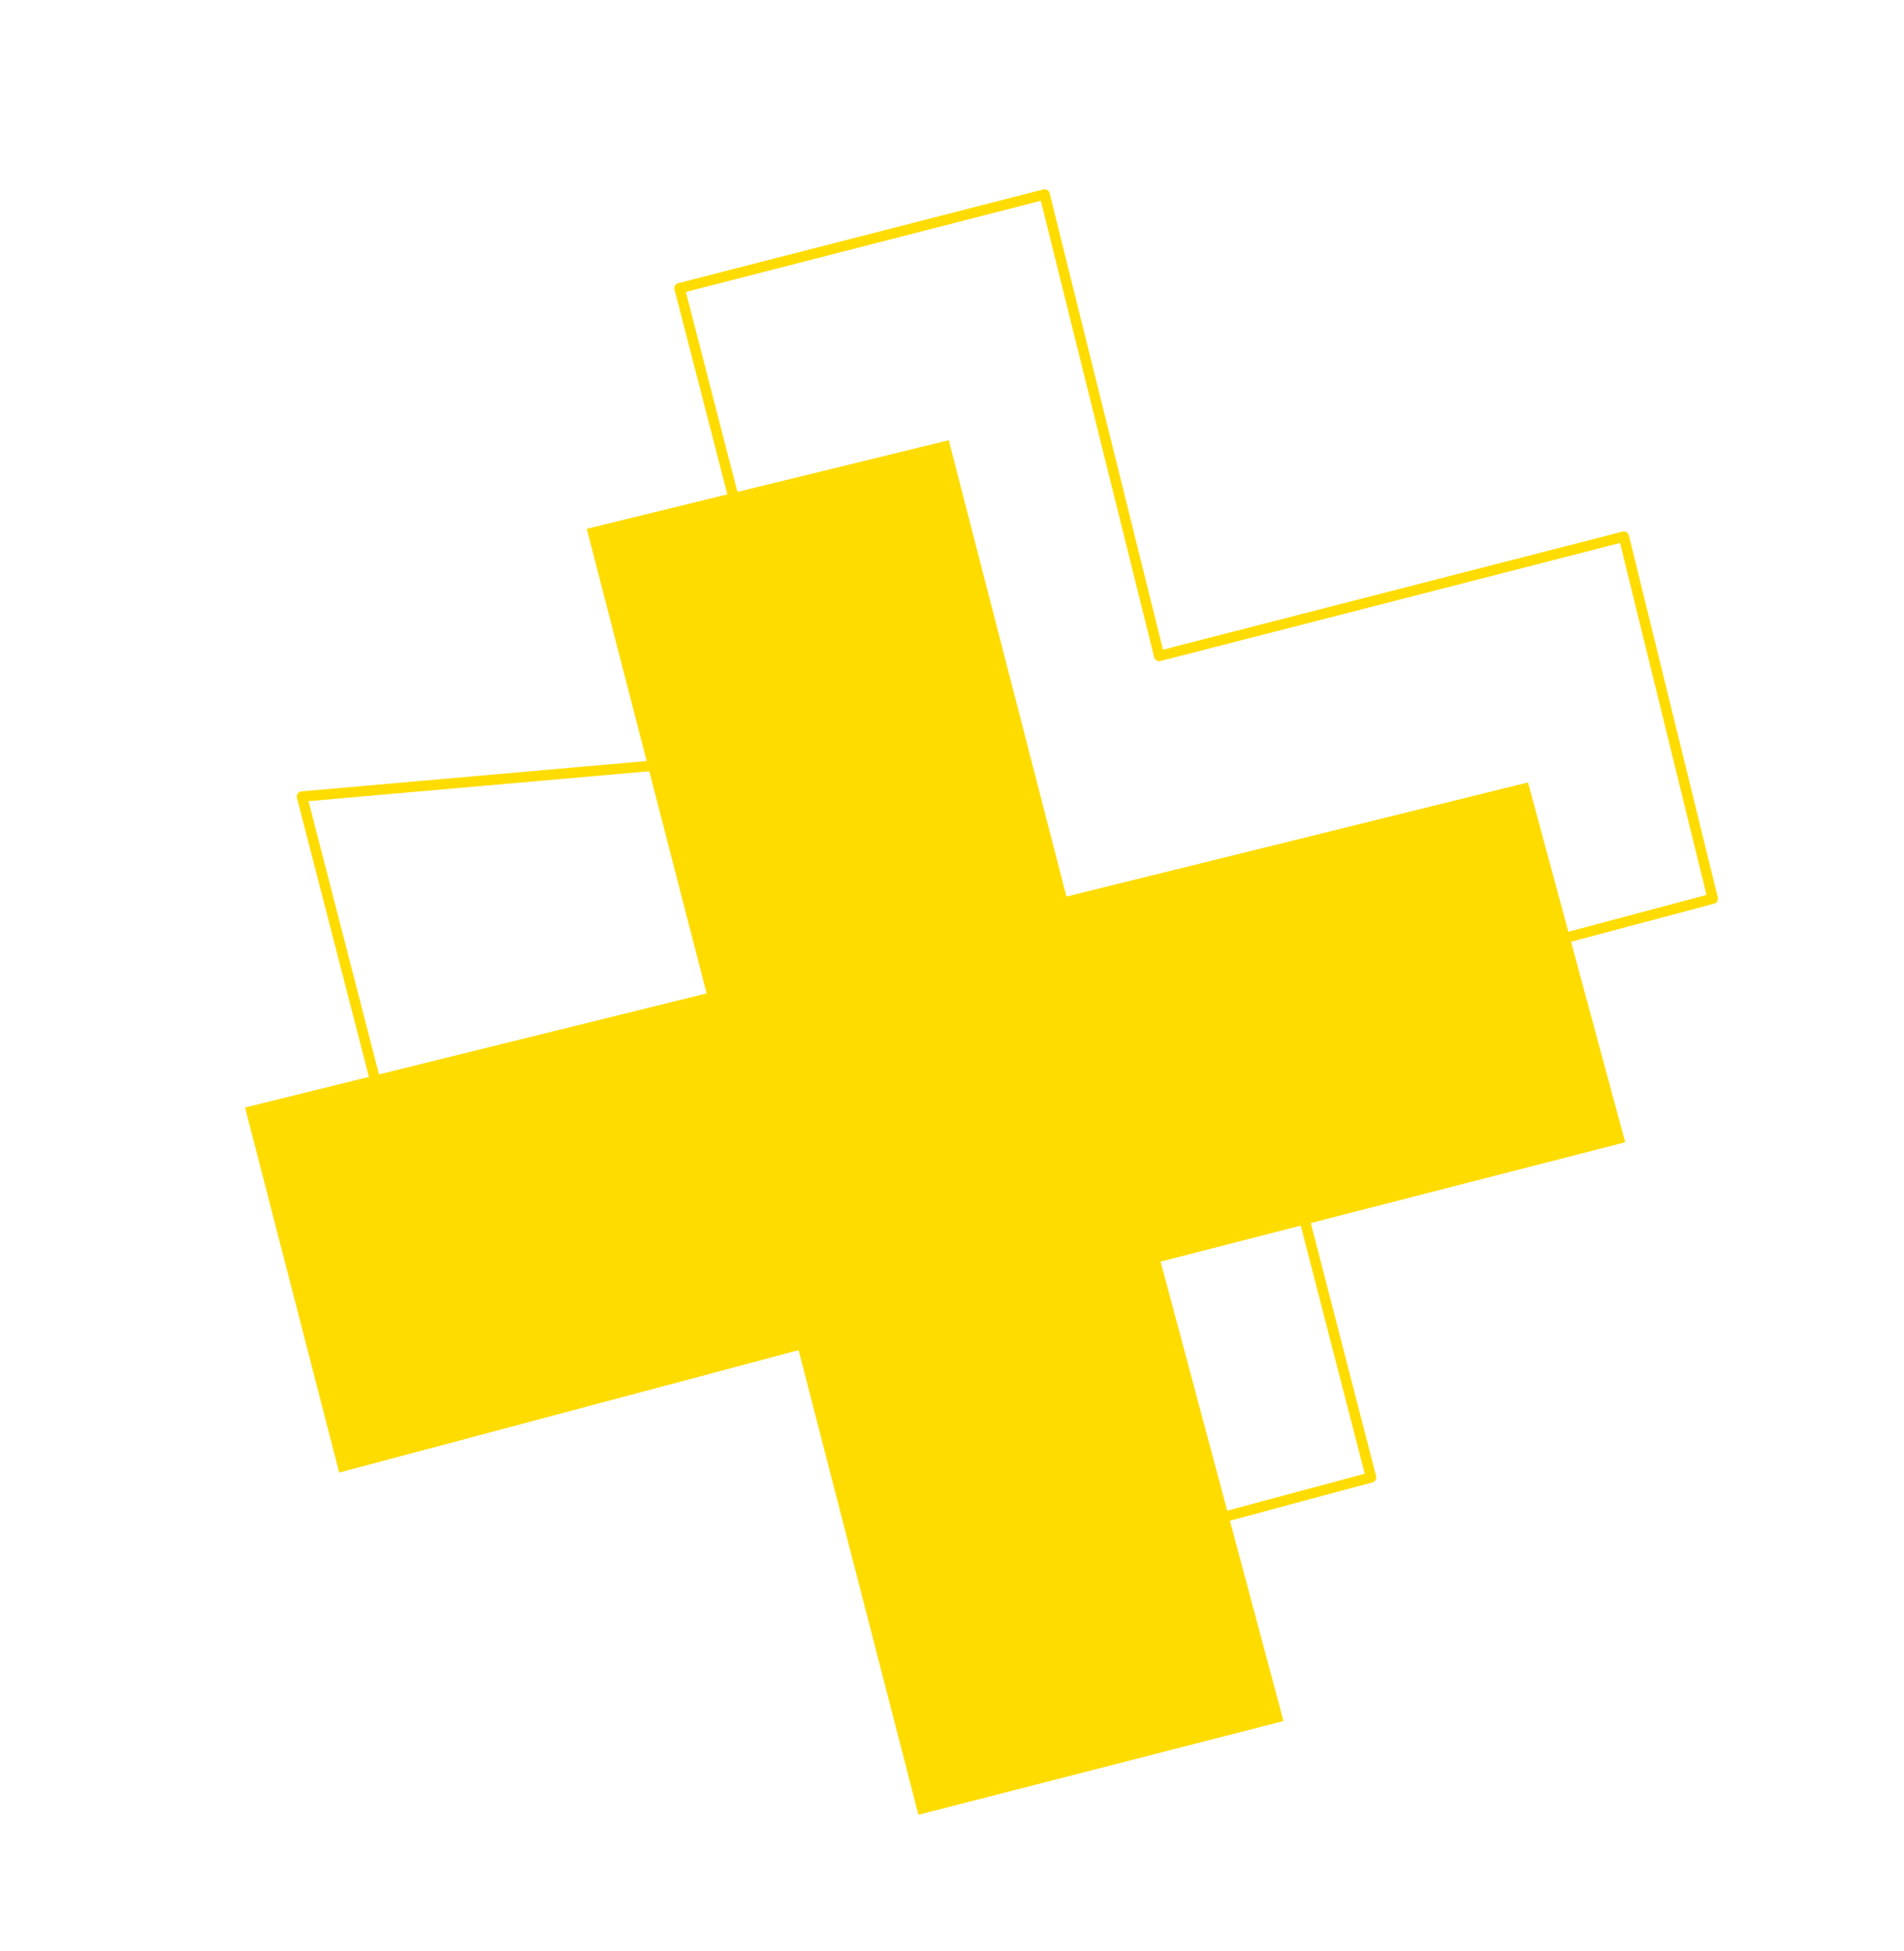 <svg width="367" height="376" viewBox="0 0 367 376" fill="none" xmlns="http://www.w3.org/2000/svg">
<g clip-path="url(#clip0)">
<path d="M312.998 103.412L223.44 126.408L201.349 37.47L130.982 55.538L154.079 145.071L58.204 153.494L76.352 223.841L171.814 213.818L194.911 303.35L264.272 284.688L241.588 196.755L330.14 173.165L312.998 103.412Z" stroke="#FFDC00" stroke-width="2" stroke-miterlimit="10" stroke-linecap="round" stroke-linejoin="round"/>
<path d="M294.523 150.773L205.558 172.765L182.874 84.831L113.1 101.895L136.197 191.427L47.233 213.418L65.38 283.765L153.932 260.175L177.029 349.707L247.396 331.639L223.706 243.111L313.264 220.115L294.523 150.773Z" fill="#FFDC00"/>
</g>
<defs>
<clipPath id="clip0">
<rect width="257" height="284.716" fill="white" transform="translate(144.79) rotate(30.567)"/>
</clipPath>
</defs>
</svg>
